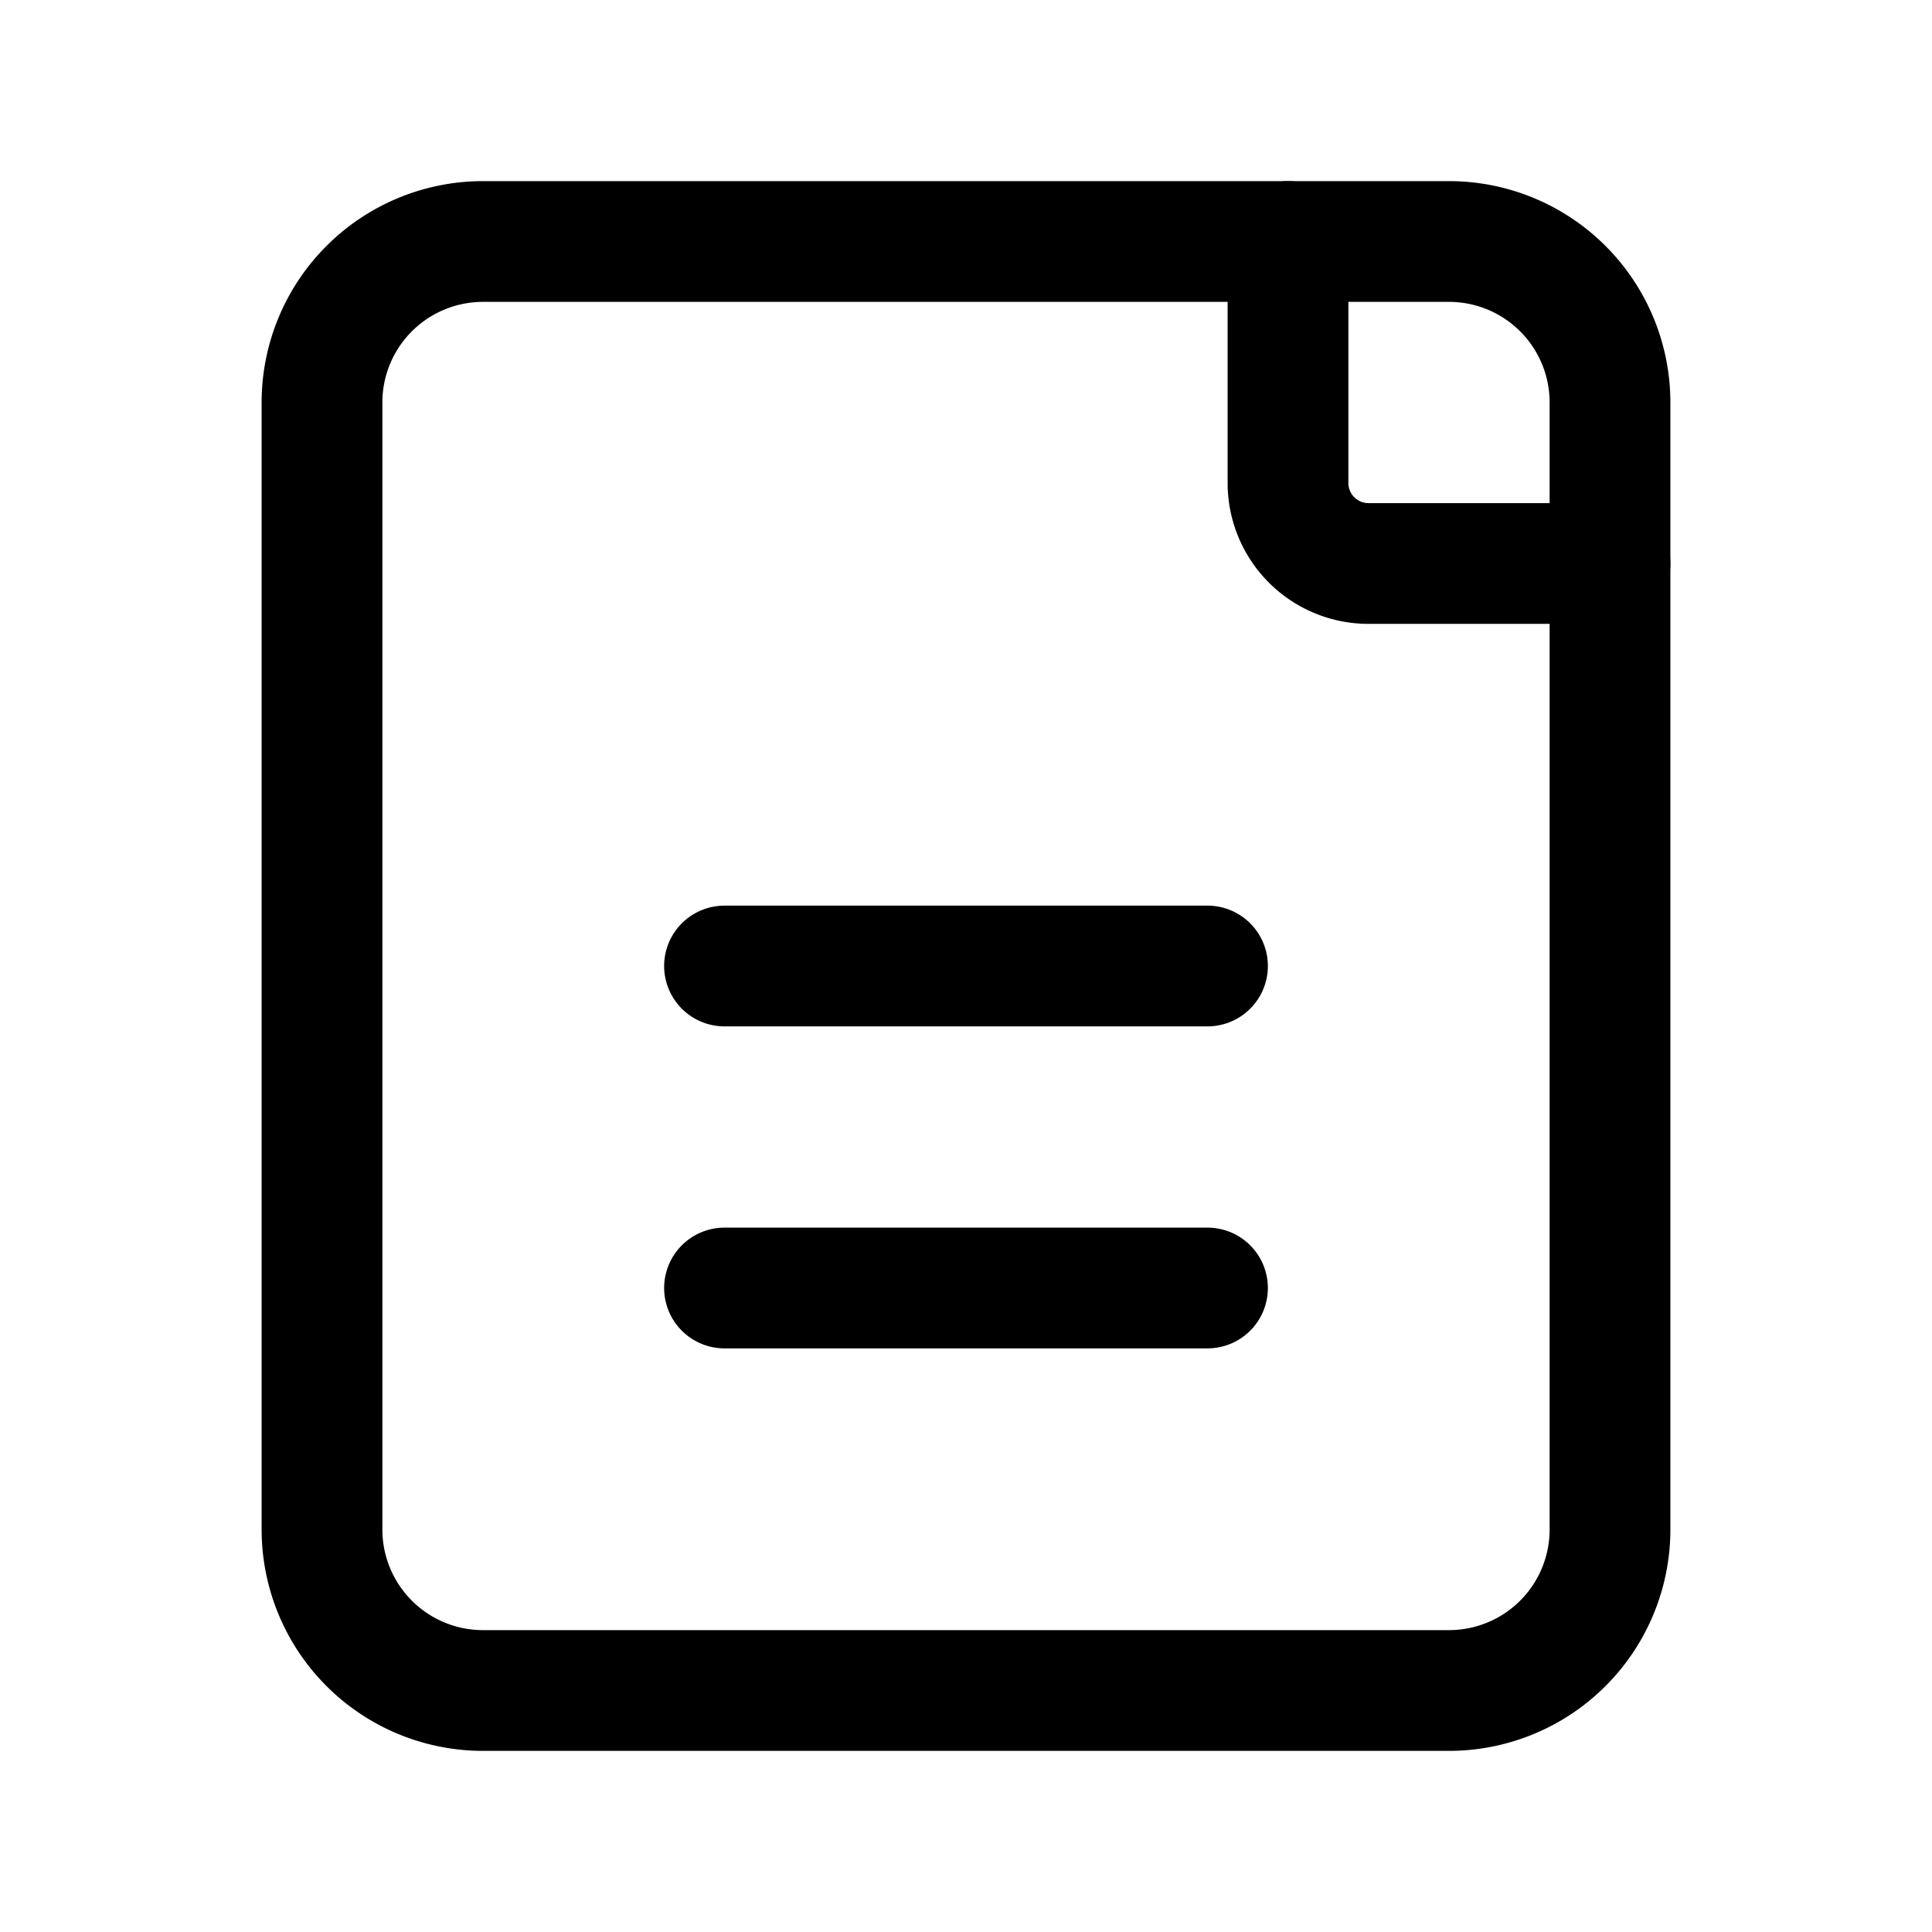 <svg viewBox="0 0 24 24" xmlns="http://www.w3.org/2000/svg">
  <path d="M6 3h12a2 2 0 012 2v14a2 2 0 01-2 2H6a2 2 0 01-2-2V5a2 2 0 012-2z" fill="none" stroke="currentColor" stroke-width="1.5" stroke-linejoin="round" />
  <path d="M16 3v3a1 1 0 001 1h3" fill="none" stroke="currentColor" stroke-width="1.5" stroke-linecap="round" />
  <path d="M9 12h6M9 16h6" fill="none" stroke="currentColor" stroke-width="1.5" stroke-linecap="round" />
</svg>